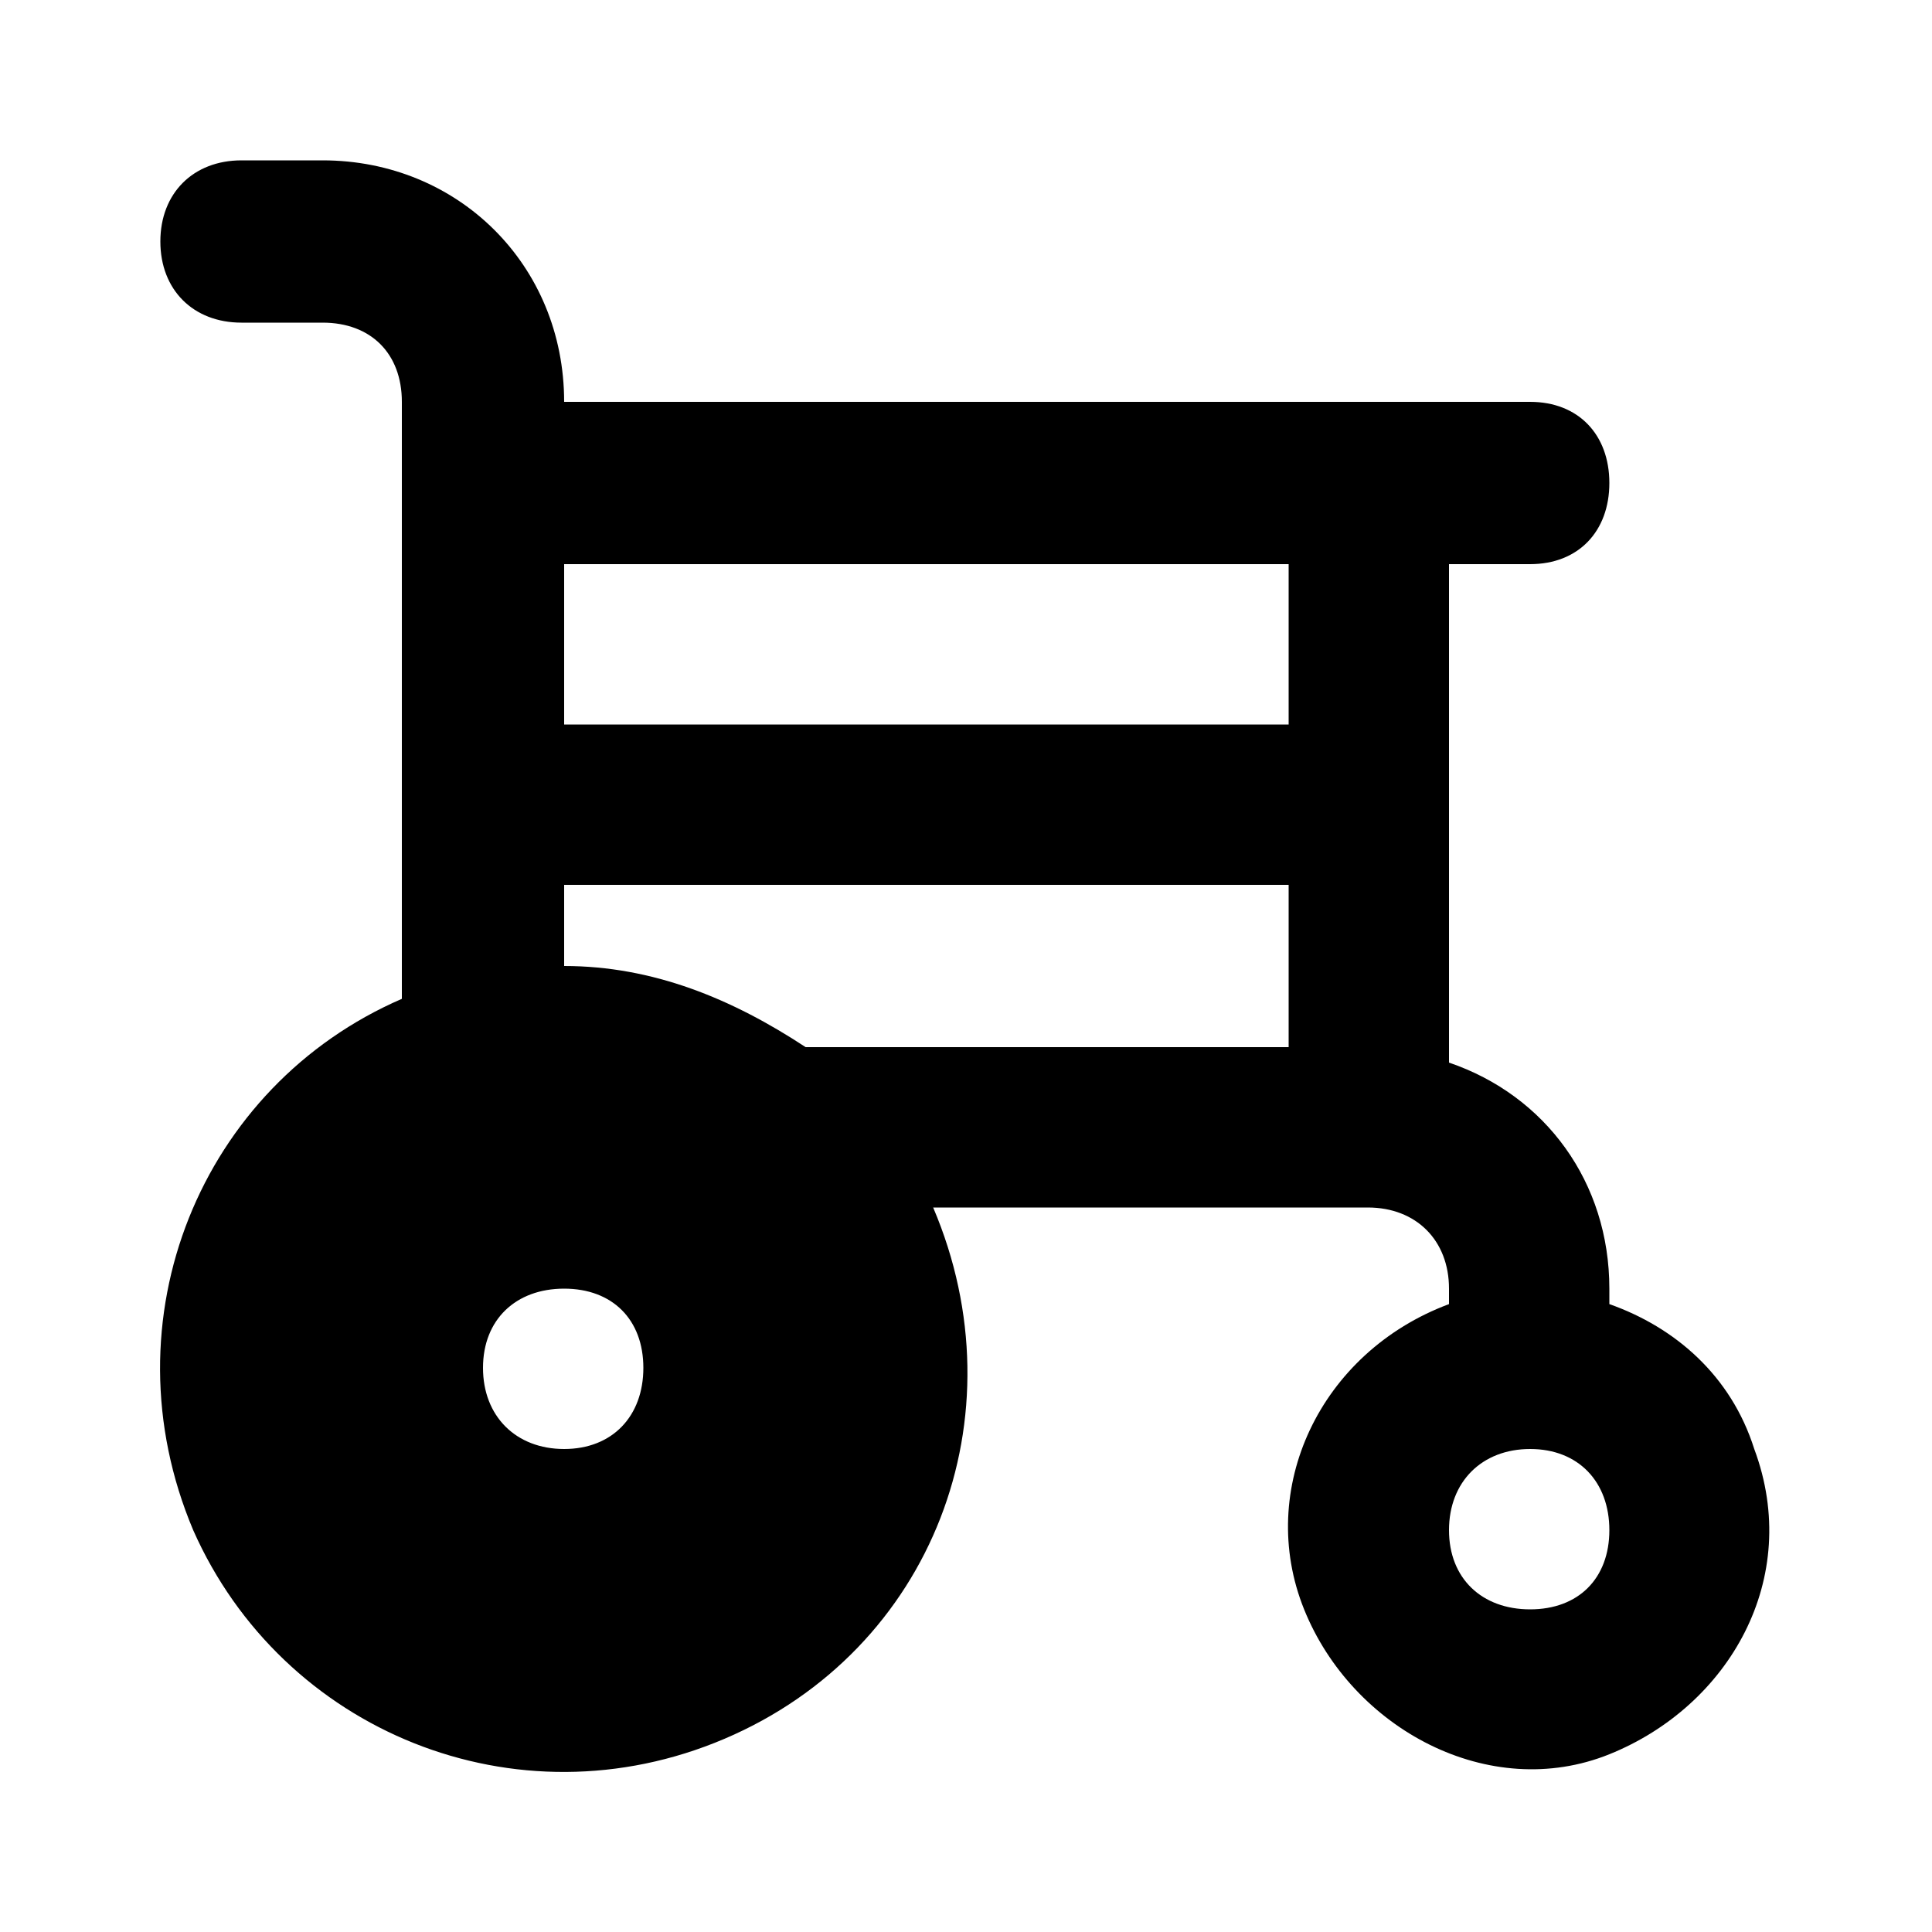 <svg xmlns="http://www.w3.org/2000/svg" width="24" height="24" viewBox="0 0 24 24">
    <path d="M21.792 18c-0.288-0.912-0.984-1.512-1.8-1.8v-0.192c0-1.32-0.792-2.4-1.992-2.808v-6.192h1.008c0.6 0 0.984-0.408 0.984-1.008s-0.384-1.008-0.984-1.008h-12c0-1.704-1.32-3-3-3h-1.008c-0.6 0-1.008 0.408-1.008 1.008s0.408 1.008 1.008 1.008h1.008c0.6 0 0.984 0.384 0.984 0.984v7.416c-2.496 1.080-3.696 3.984-2.592 6.6 1.104 2.496 4.008 3.696 6.6 2.592s3.696-4.008 2.592-6.6c0 0 0 0 0 0h5.4c0.6 0 1.008 0.408 1.008 1.008v0.192c-1.608 0.6-2.4 2.304-1.8 3.792s2.304 2.4 3.792 1.8 2.4-2.184 1.8-3.792zM7.008 18c-0.6 0-1.008-0.408-1.008-1.008s0.408-0.984 1.008-0.984 0.984 0.384 0.984 0.984-0.384 1.008-0.984 1.008zM16.008 13.008h-6c0 0 0 0 0 0-0.912-0.6-1.896-1.008-3-1.008v-1.008h9v2.016zM16.008 9h-9v-1.992h9v1.992zM19.008 19.992c-0.6 0-1.008-0.384-1.008-0.984s0.408-1.008 1.008-1.008 0.984 0.408 0.984 1.008-0.384 0.984-0.984 0.984z"></path>
</svg>
